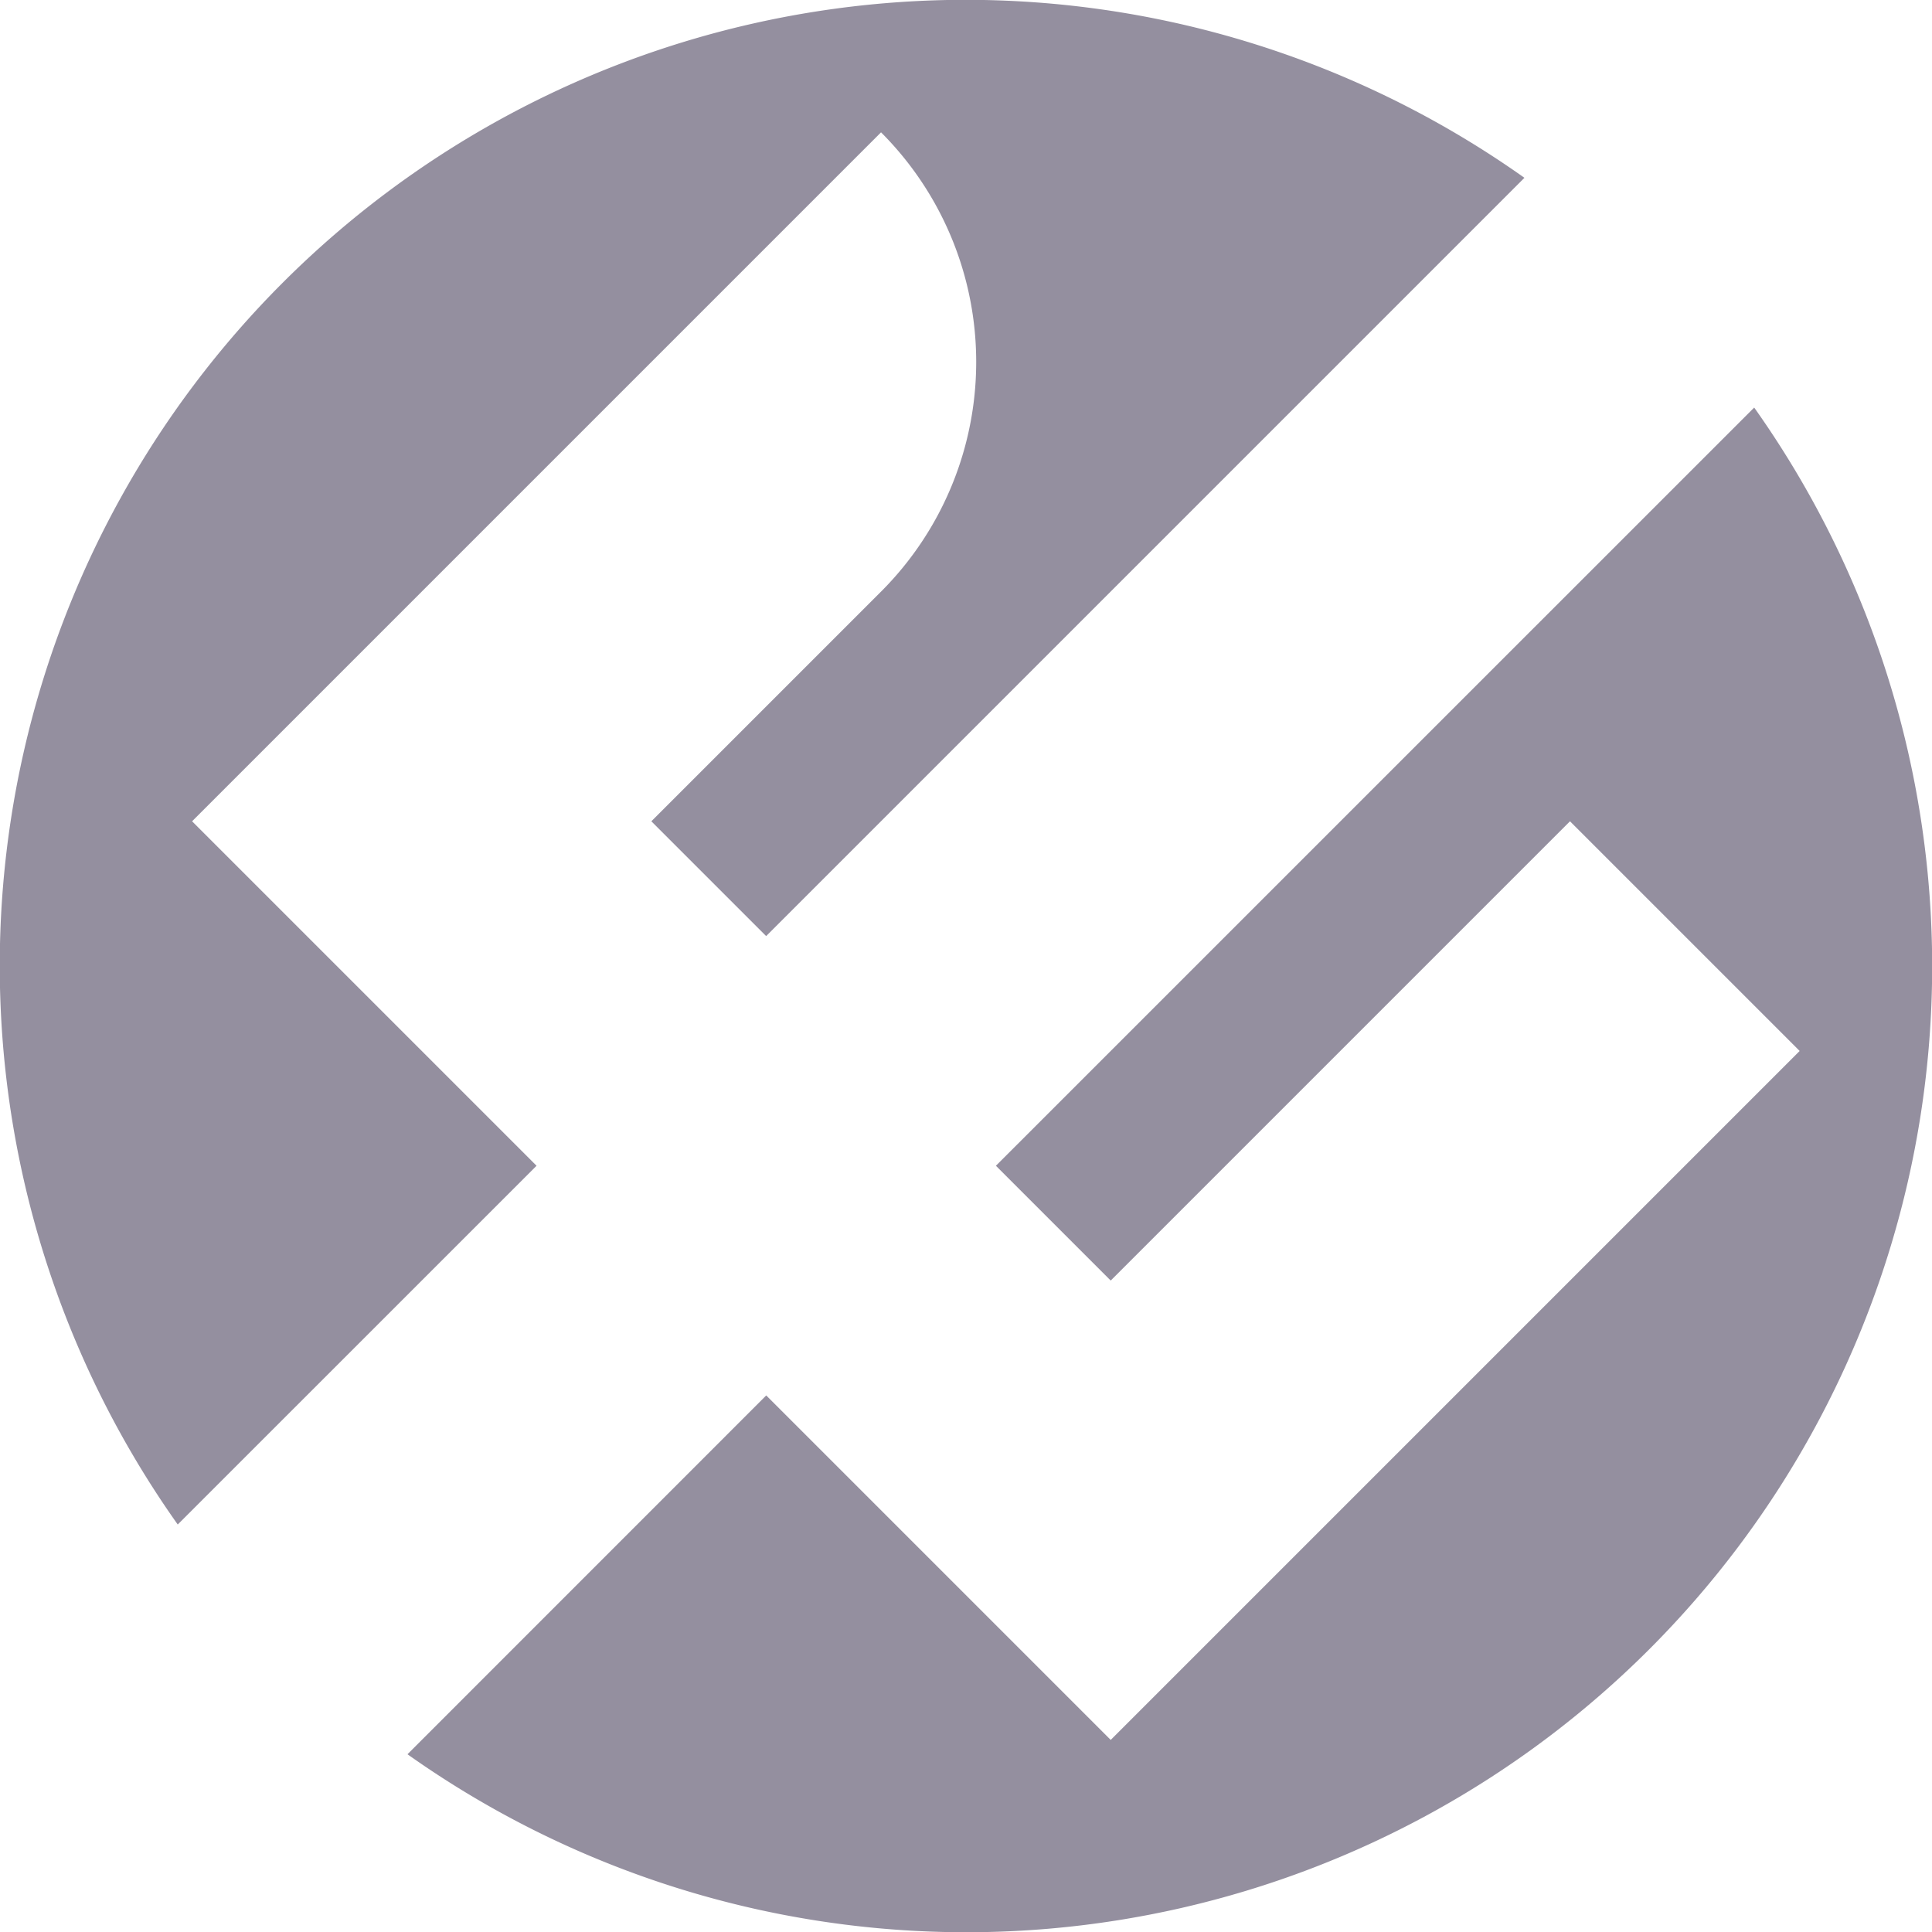 <svg xmlns="http://www.w3.org/2000/svg" width="26.001" height="26.001" viewBox="0 0 26.001 26.001">
  <g id="Group_6" data-name="Group 6" transform="translate(-123.571 -213.571)">
    <g id="Group_1" data-name="Group 1" transform="translate(123.571 213.571)">
      <path id="Path_1" data-name="Path 1" d="M208.429,300.715l1.545,1.545,6.181-6.181,3.091,3.091-9.272,9.272-4.636-4.636-4.828,4.829a13,13,0,0,0,18.124-18.124Z" transform="translate(-195.026 -285.026)" fill="#948f9f"/>
      <path id="Path_2" data-name="Path 2" d="M130.793,229.261l-4.636-4.636,9.272-9.272a4.369,4.369,0,0,1,0,6.181l-3.091,3.091,1.545,1.545,10.205-10.205a13,13,0,0,0-18.124,18.124Z" transform="translate(-123.572 -213.572)" fill="#948f9f"/>
    </g>
  </g>
</svg>
